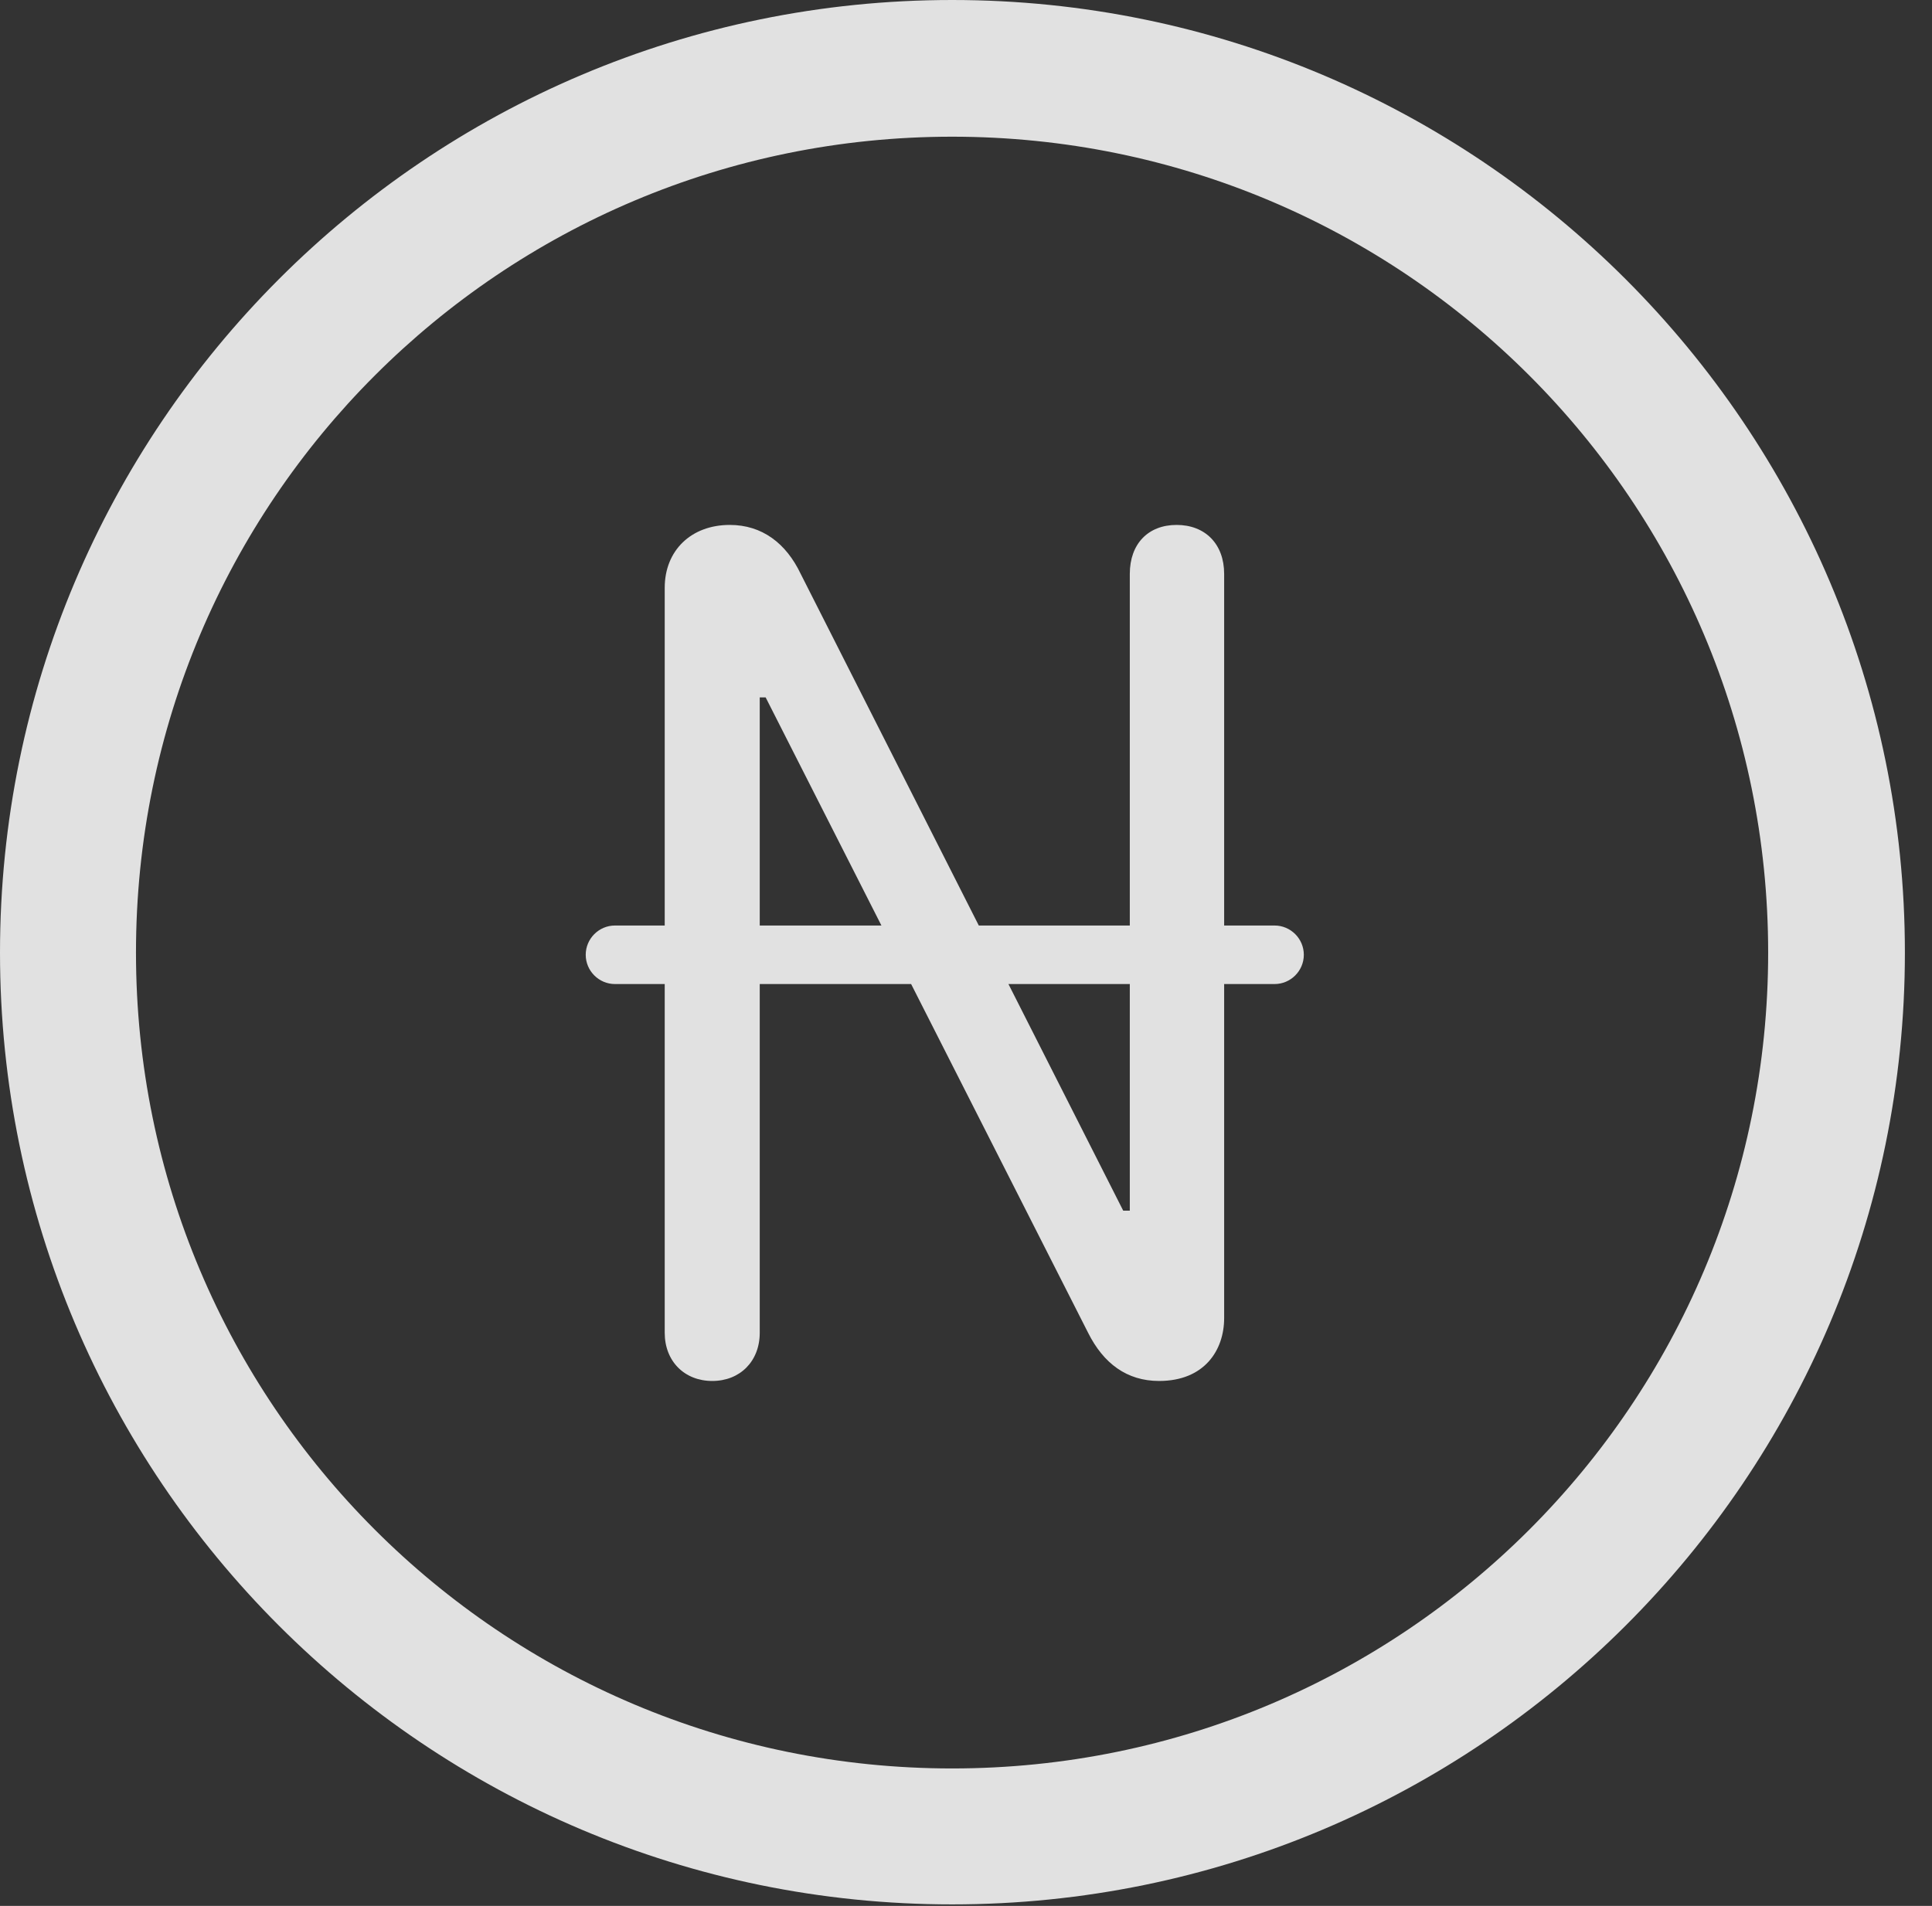<?xml version="1.0" encoding="UTF-8"?>
<!--Generator: Apple Native CoreSVG 341-->
<!DOCTYPE svg
PUBLIC "-//W3C//DTD SVG 1.1//EN"
       "http://www.w3.org/Graphics/SVG/1.1/DTD/svg11.dtd">
<svg version="1.1" xmlns="http://www.w3.org/2000/svg" xmlns:xlink="http://www.w3.org/1999/xlink" viewBox="0 0 25.801 25.459">
 <rect x="0" y="0" width="25.801" height="25.459" fill="#333333" stroke="none"/>
 <g>
  <rect height="25.459" opacity="0" width="25.801" x="0" y="0"/>
  <path d="M12.715 25.439C19.736 25.439 25.439 19.746 25.439 12.725C25.439 5.703 19.736 0 12.715 0C5.693 0 0 5.703 0 12.725C0 19.746 5.693 25.439 12.715 25.439ZM12.715 23.623C6.689 23.623 1.816 18.75 1.816 12.725C1.816 6.699 6.689 1.826 12.715 1.826C18.74 1.826 23.613 6.699 23.613 12.725C23.613 18.75 18.74 23.623 12.715 23.623Z" fill="white" fill-opacity="0.85"/>
  <path d="M9.512 18.447C9.883 18.447 10.146 18.184 10.146 17.803L10.146 9.316L10.225 9.316L14.531 17.803C14.736 18.213 15.049 18.447 15.479 18.447C16.084 18.447 16.348 18.037 16.348 17.607L16.348 7.666C16.348 7.266 16.094 7.012 15.713 7.012C15.332 7.012 15.088 7.266 15.088 7.666L15.088 16.172L15 16.172L10.693 7.666C10.498 7.256 10.176 7.012 9.746 7.012C9.229 7.012 8.877 7.354 8.877 7.852L8.877 17.803C8.877 18.184 9.141 18.447 9.512 18.447ZM7.822 12.754C7.822 12.969 7.998 13.145 8.213 13.145L17.021 13.145C17.236 13.145 17.412 12.969 17.412 12.754C17.412 12.539 17.236 12.363 17.021 12.363L8.213 12.363C7.998 12.363 7.822 12.539 7.822 12.754Z" fill="white" fill-opacity="0.85"/>
 </g>
</svg>
